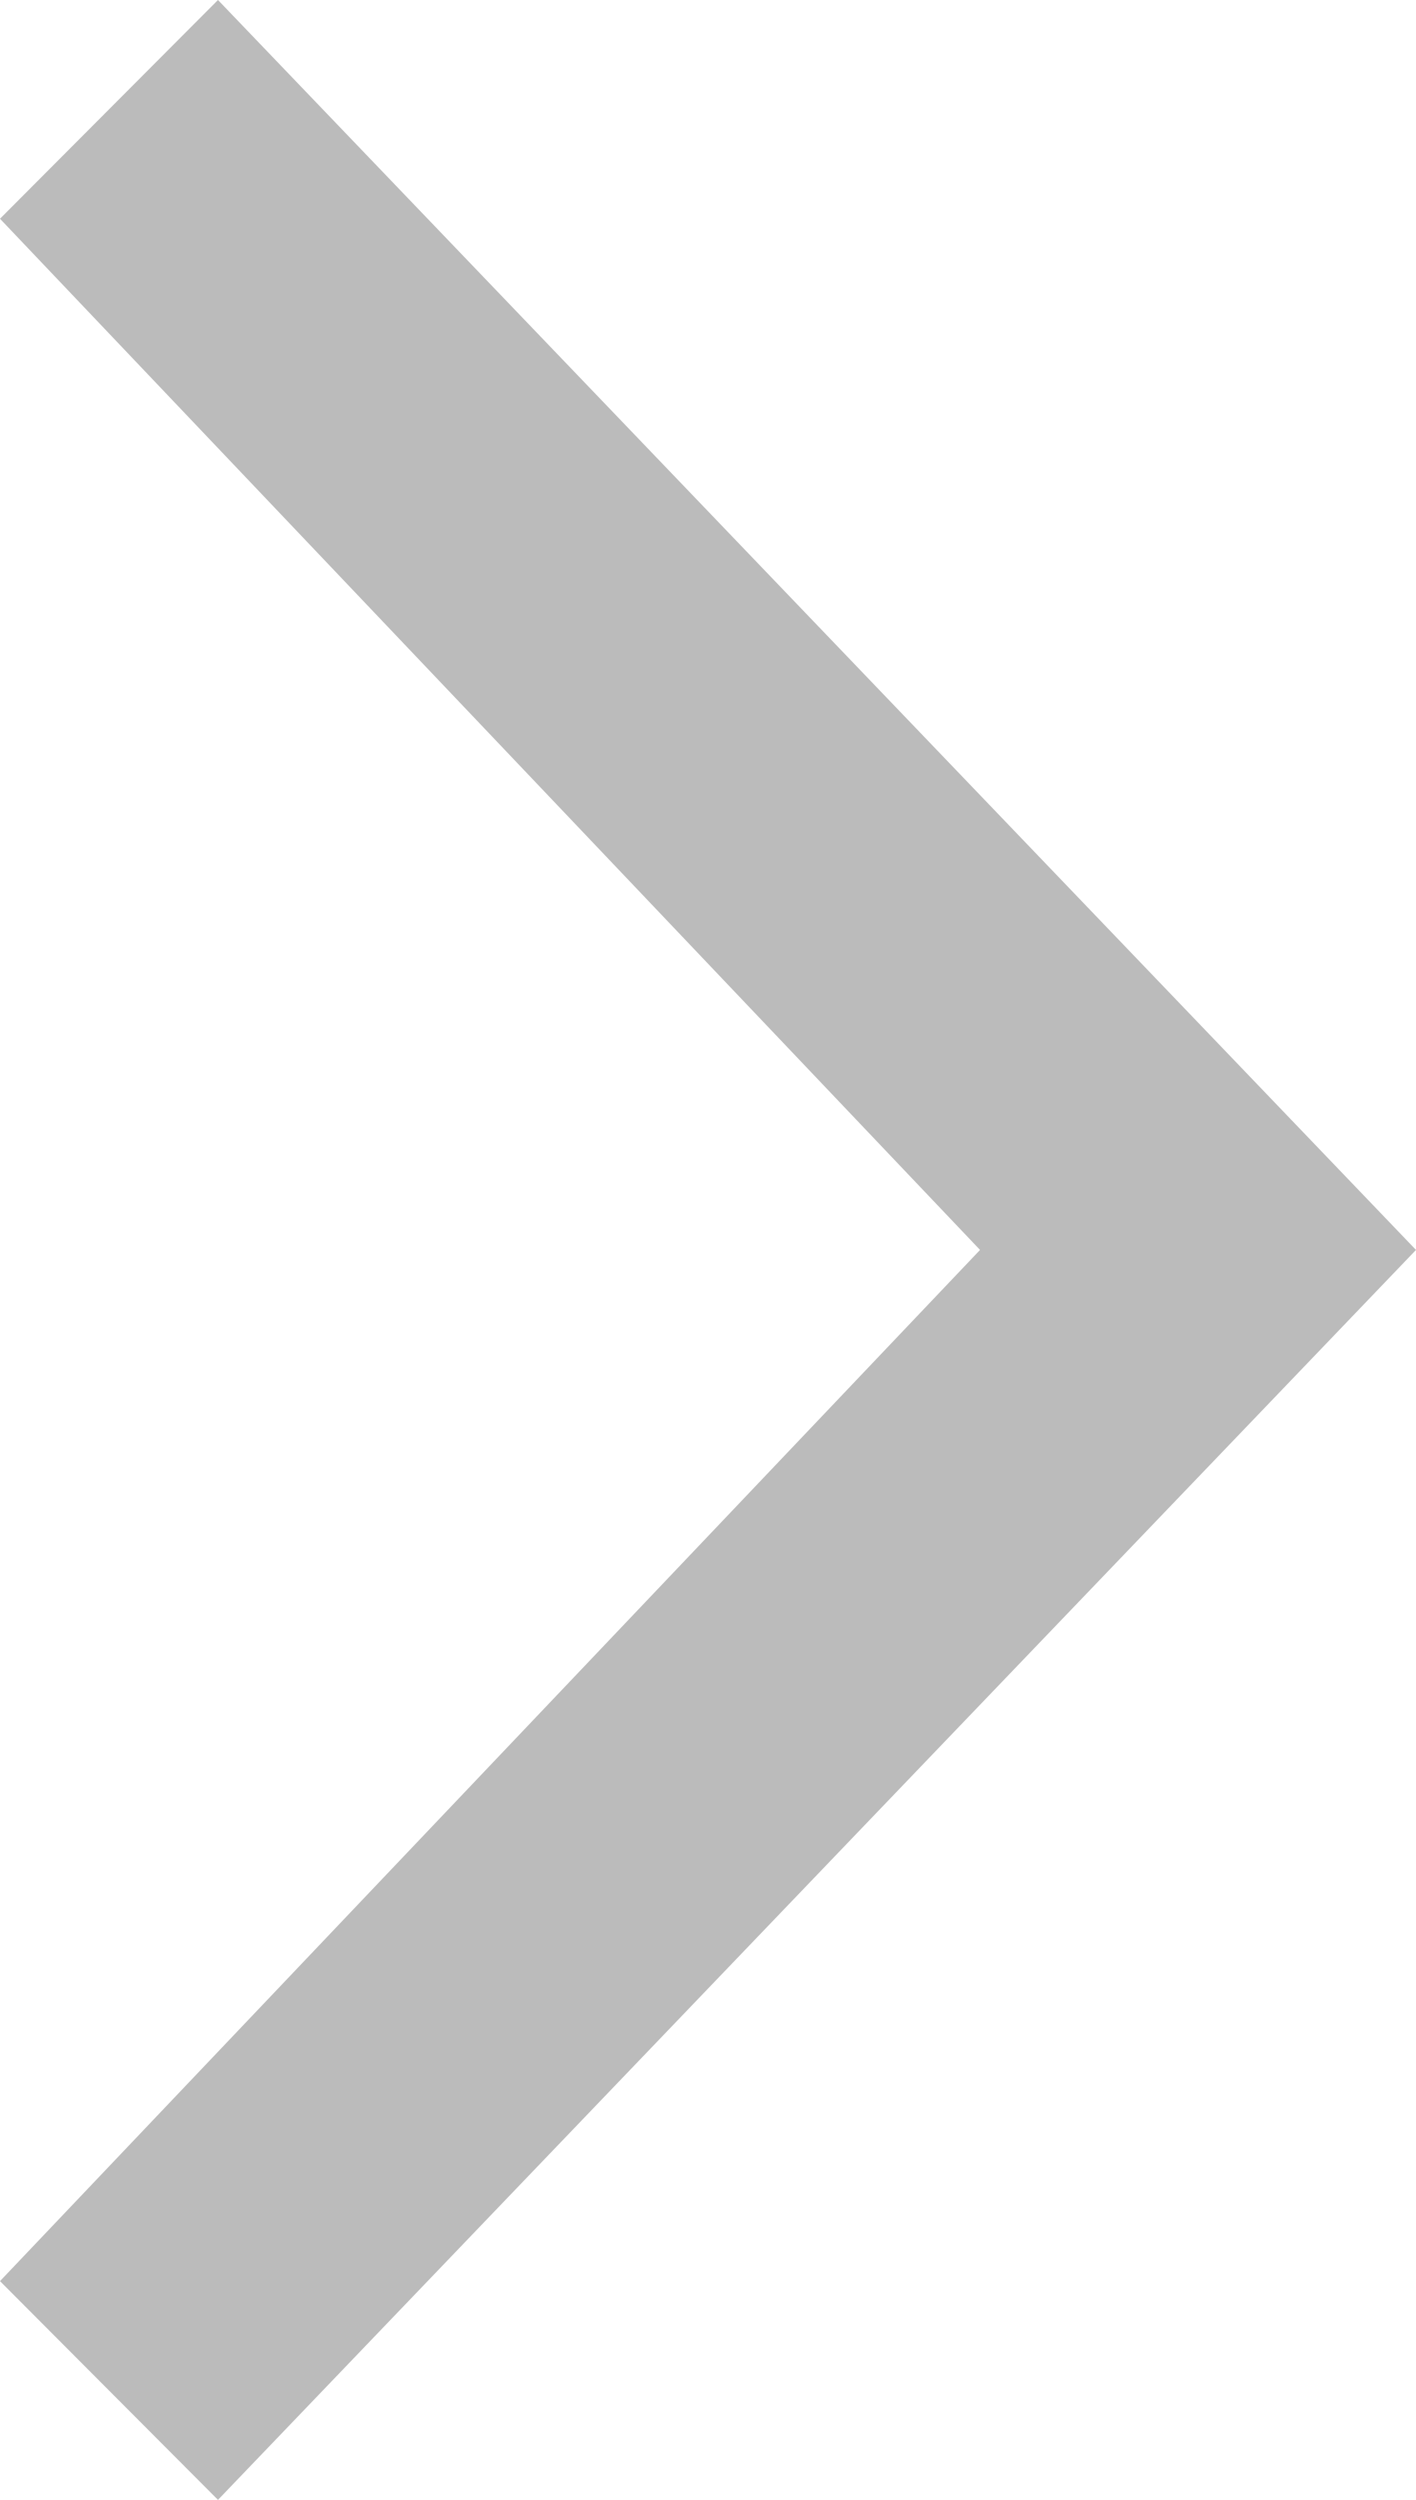 <svg width="17" height="30" viewBox="0 0 17 30" fill="none" xmlns="http://www.w3.org/2000/svg">
<path opacity="0.3" fill-rule="evenodd" clip-rule="evenodd" d="M3.26444e-07 2.625L11.766 15L3.13028e-08 27.375L2.617 30L17 15L2.617 3.12065e-08L3.26444e-07 2.625Z" fill="#1D1C1C"/>
</svg>
